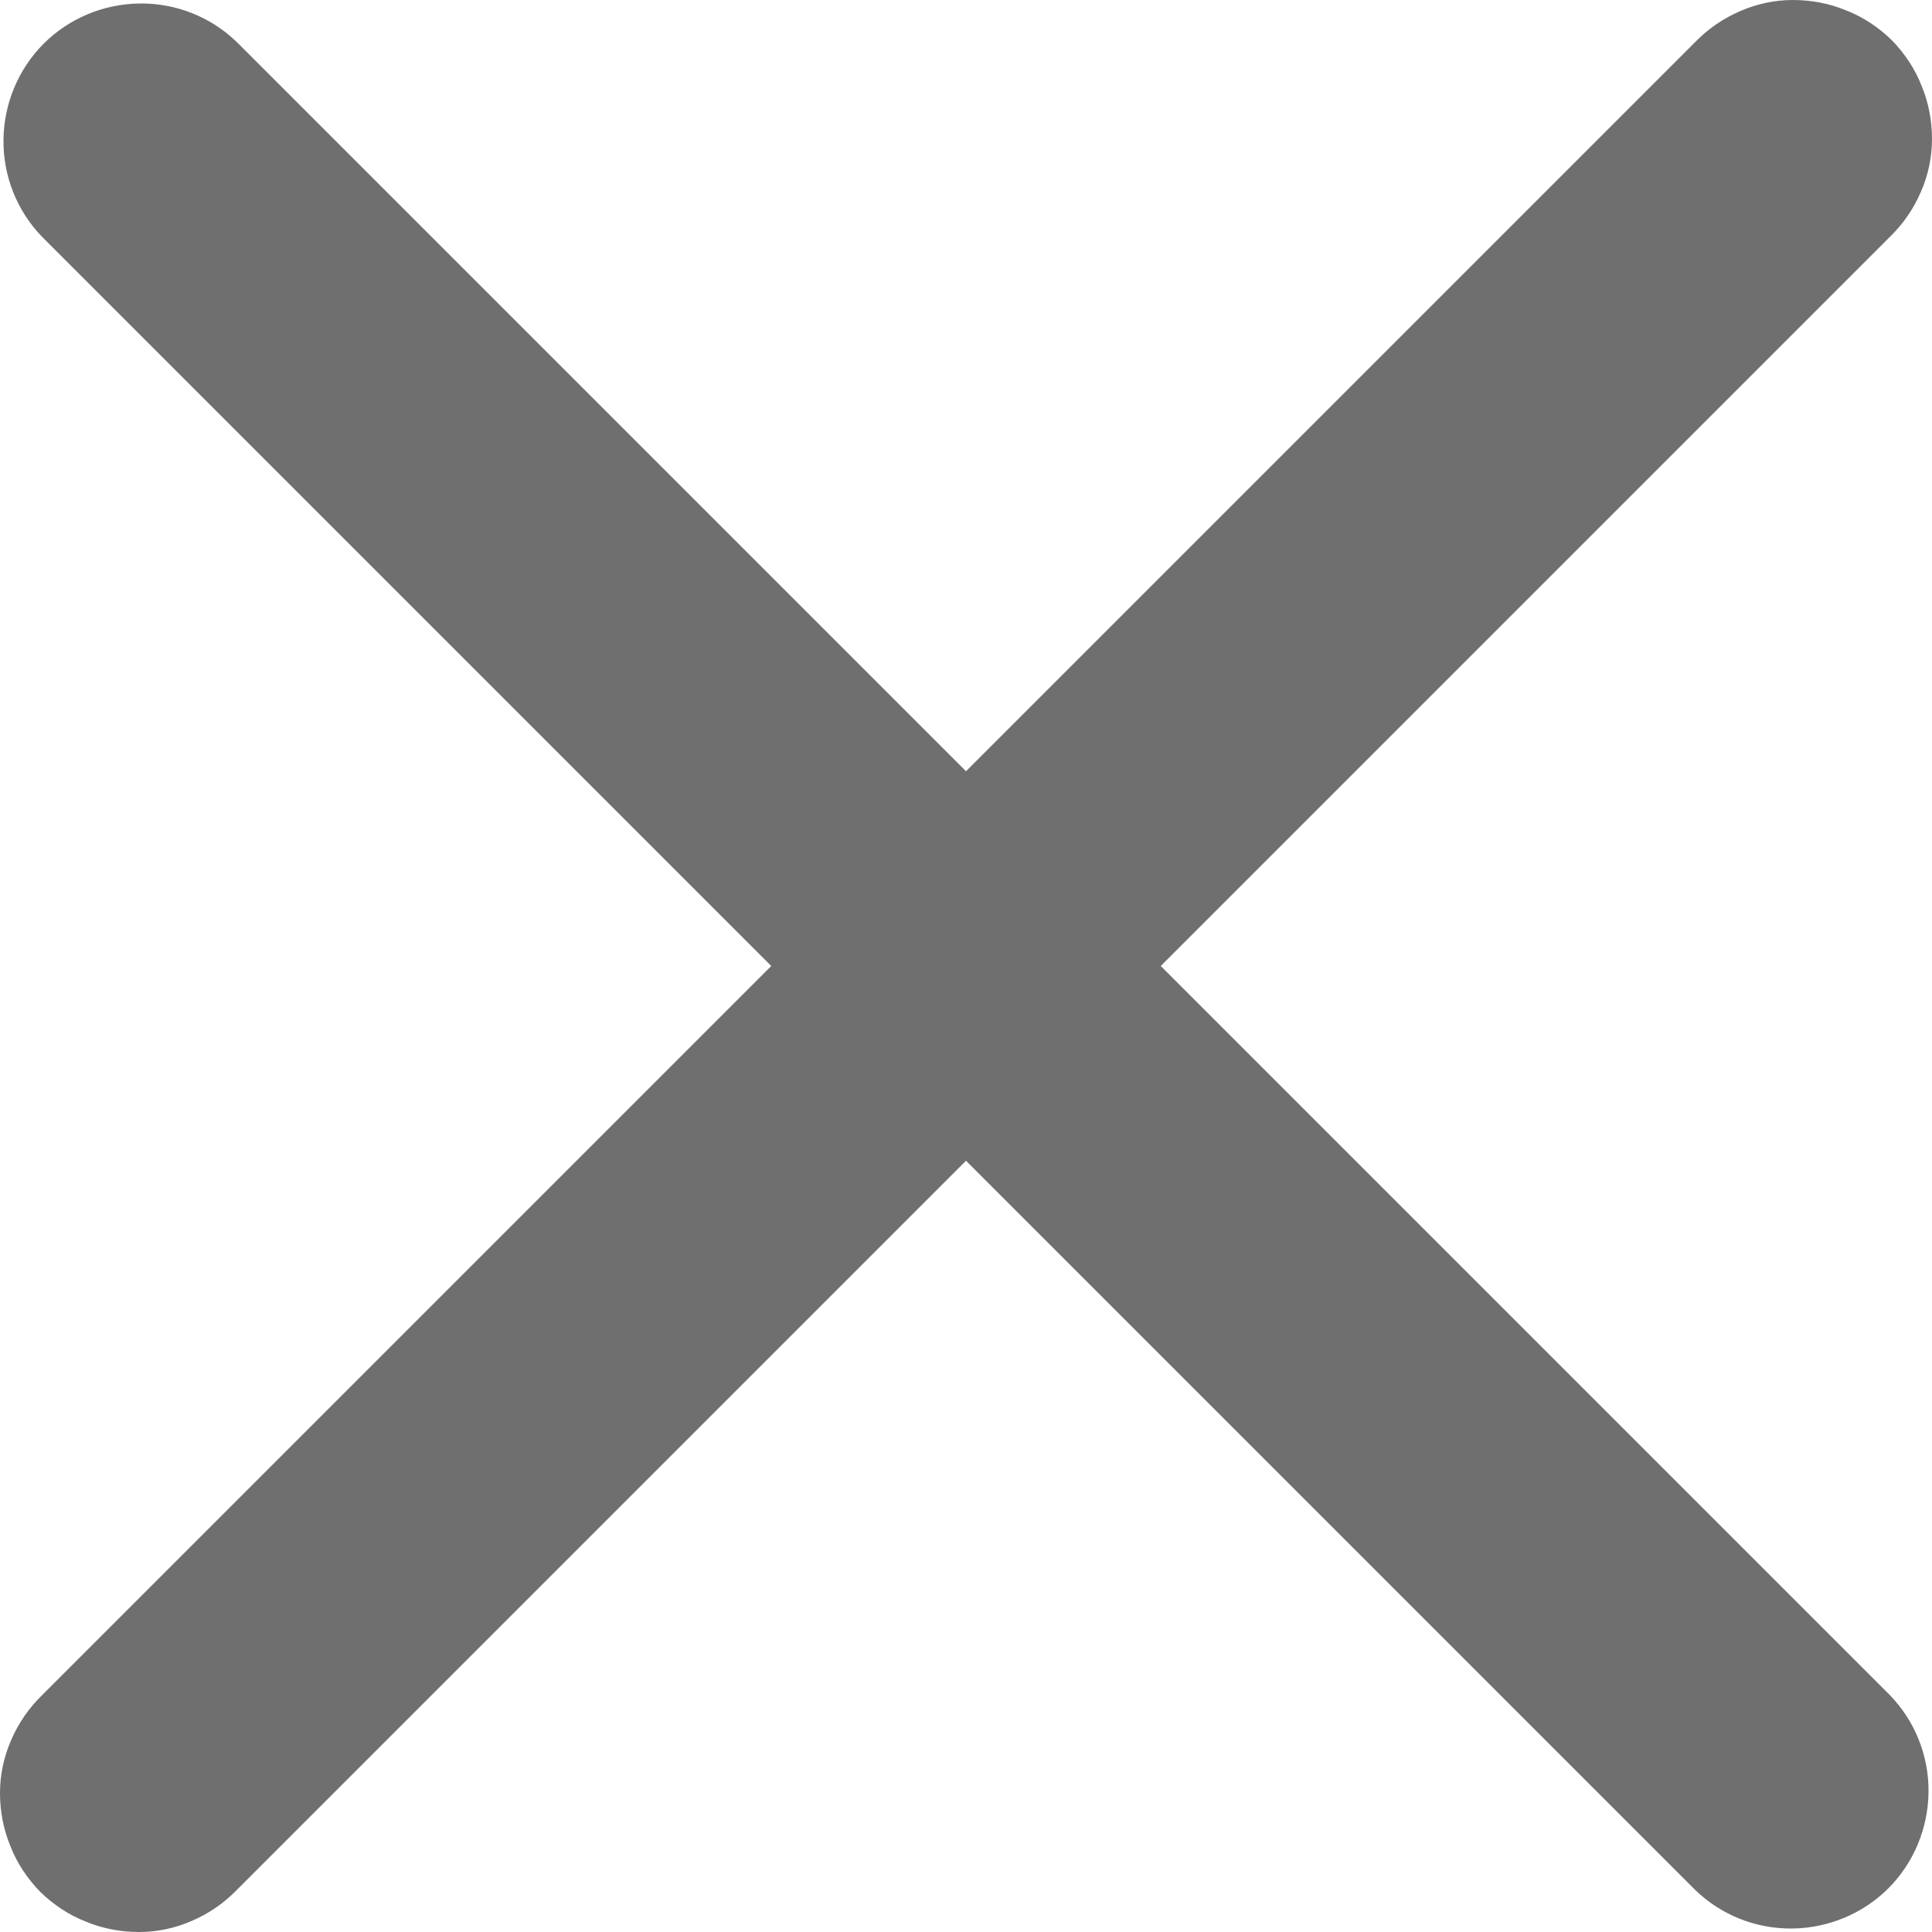 <svg width="5" height="5" viewBox="0 0 5 5" fill="none" xmlns="http://www.w3.org/2000/svg">
<path d="M3.004 2.5L4.891 0.613C4.925 0.58 4.952 0.541 4.971 0.497C4.99 0.454 5 0.407 5 0.36C5 0.312 4.991 0.265 4.973 0.222C4.956 0.178 4.929 0.138 4.896 0.104C4.862 0.071 4.822 0.044 4.778 0.027C4.735 0.009 4.688 -0 4.64 1.3461e-05C4.593 0 4.546 0.01 4.503 0.029C4.459 0.048 4.42 0.075 4.387 0.109L2.5 1.996L0.613 0.109C0.546 0.044 0.456 0.008 0.362 0.009C0.269 0.01 0.179 0.047 0.113 0.113C0.047 0.179 0.01 0.269 0.009 0.362C0.008 0.456 0.044 0.546 0.109 0.613L1.996 2.5L0.109 4.387C0.075 4.42 0.048 4.459 0.029 4.503C0.01 4.546 0 4.593 1.3461e-05 4.64C-0 4.688 0.009 4.735 0.027 4.778C0.044 4.822 0.071 4.862 0.104 4.896C0.138 4.929 0.178 4.956 0.222 4.973C0.265 4.991 0.312 5 0.36 5C0.407 5 0.454 4.99 0.497 4.971C0.541 4.952 0.58 4.925 0.613 4.891L2.5 3.004L4.387 4.891C4.454 4.956 4.544 4.992 4.638 4.991C4.731 4.99 4.821 4.953 4.887 4.887C4.953 4.821 4.99 4.731 4.991 4.638C4.992 4.544 4.956 4.454 4.891 4.387L3.004 2.5Z" fill="#6F6F6F"/>
</svg>
